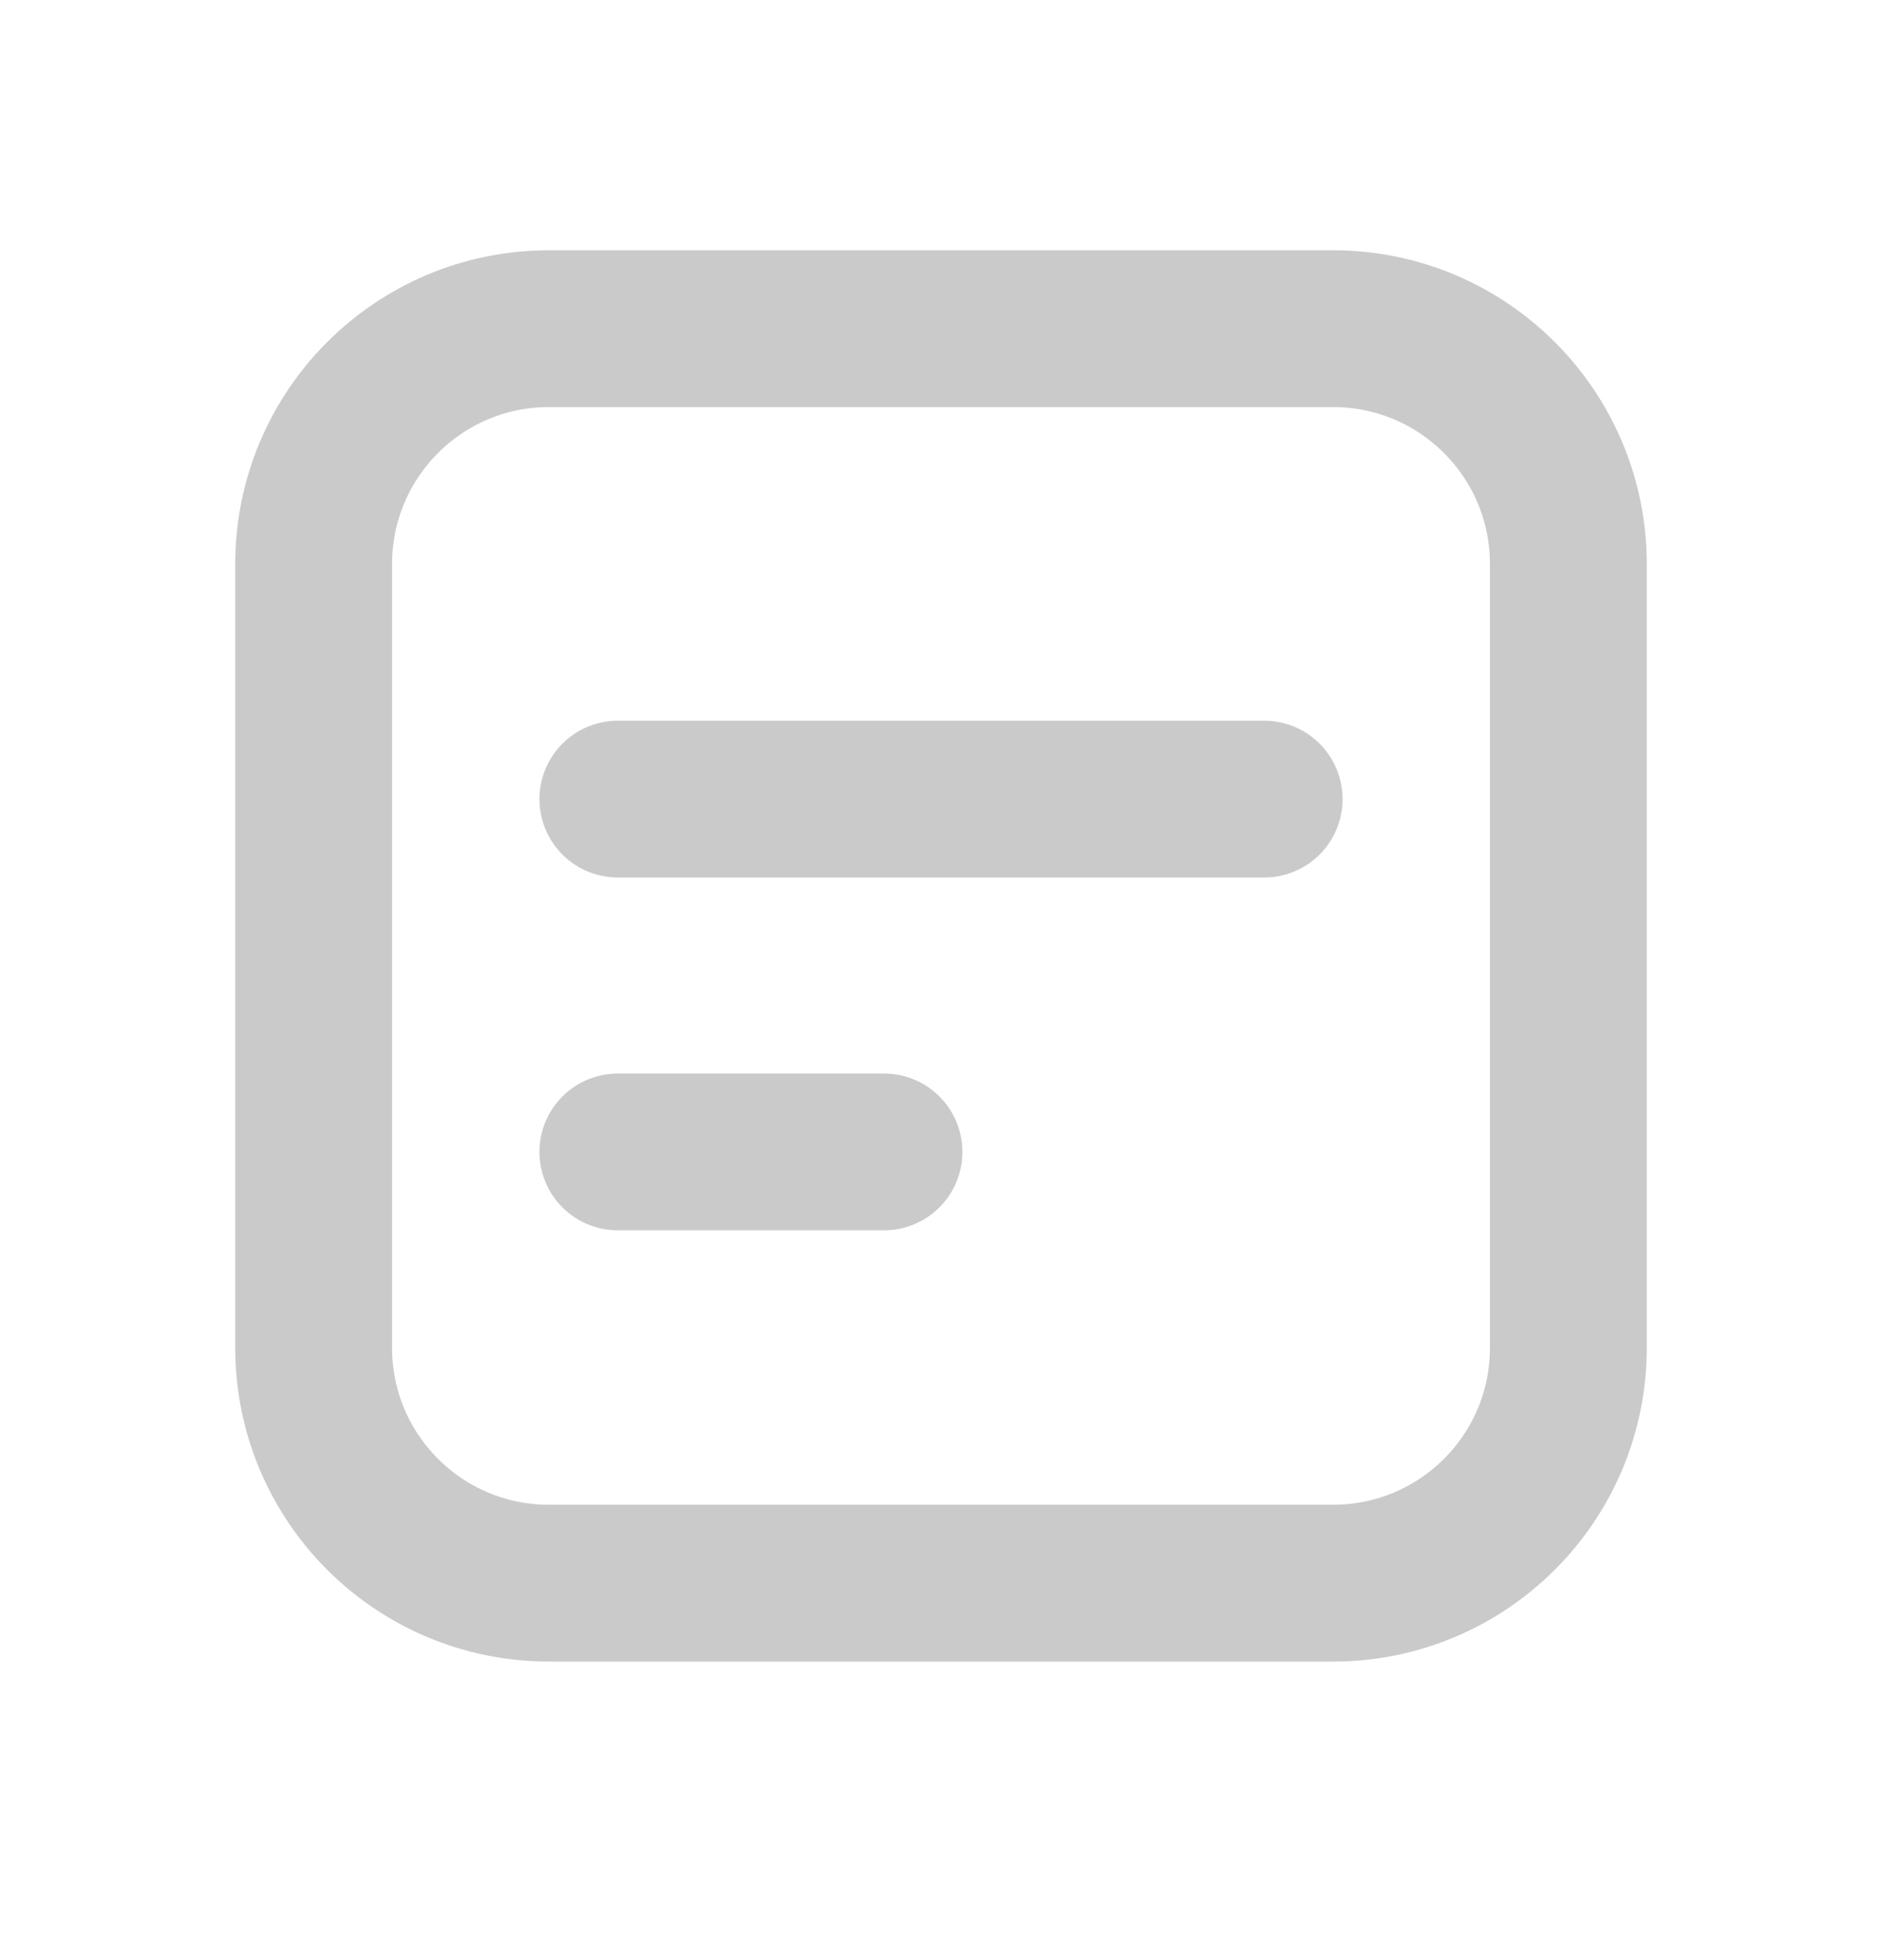<svg width="24" height="25" viewBox="0 0 24 25" fill="none" xmlns="http://www.w3.org/2000/svg">
<path d="M7.879 10.192H16.121M7.879 14.692H11.273M20 7.192V17.192C20 18.849 18.657 20.192 17 20.192H7C5.343 20.192 4 18.849 4 17.192V7.192C4 5.536 5.343 4.192 7 4.192H17C18.657 4.192 20 5.536 20 7.192Z" stroke="#CACACA" stroke-width="2" stroke-linecap="round"/>
</svg>
